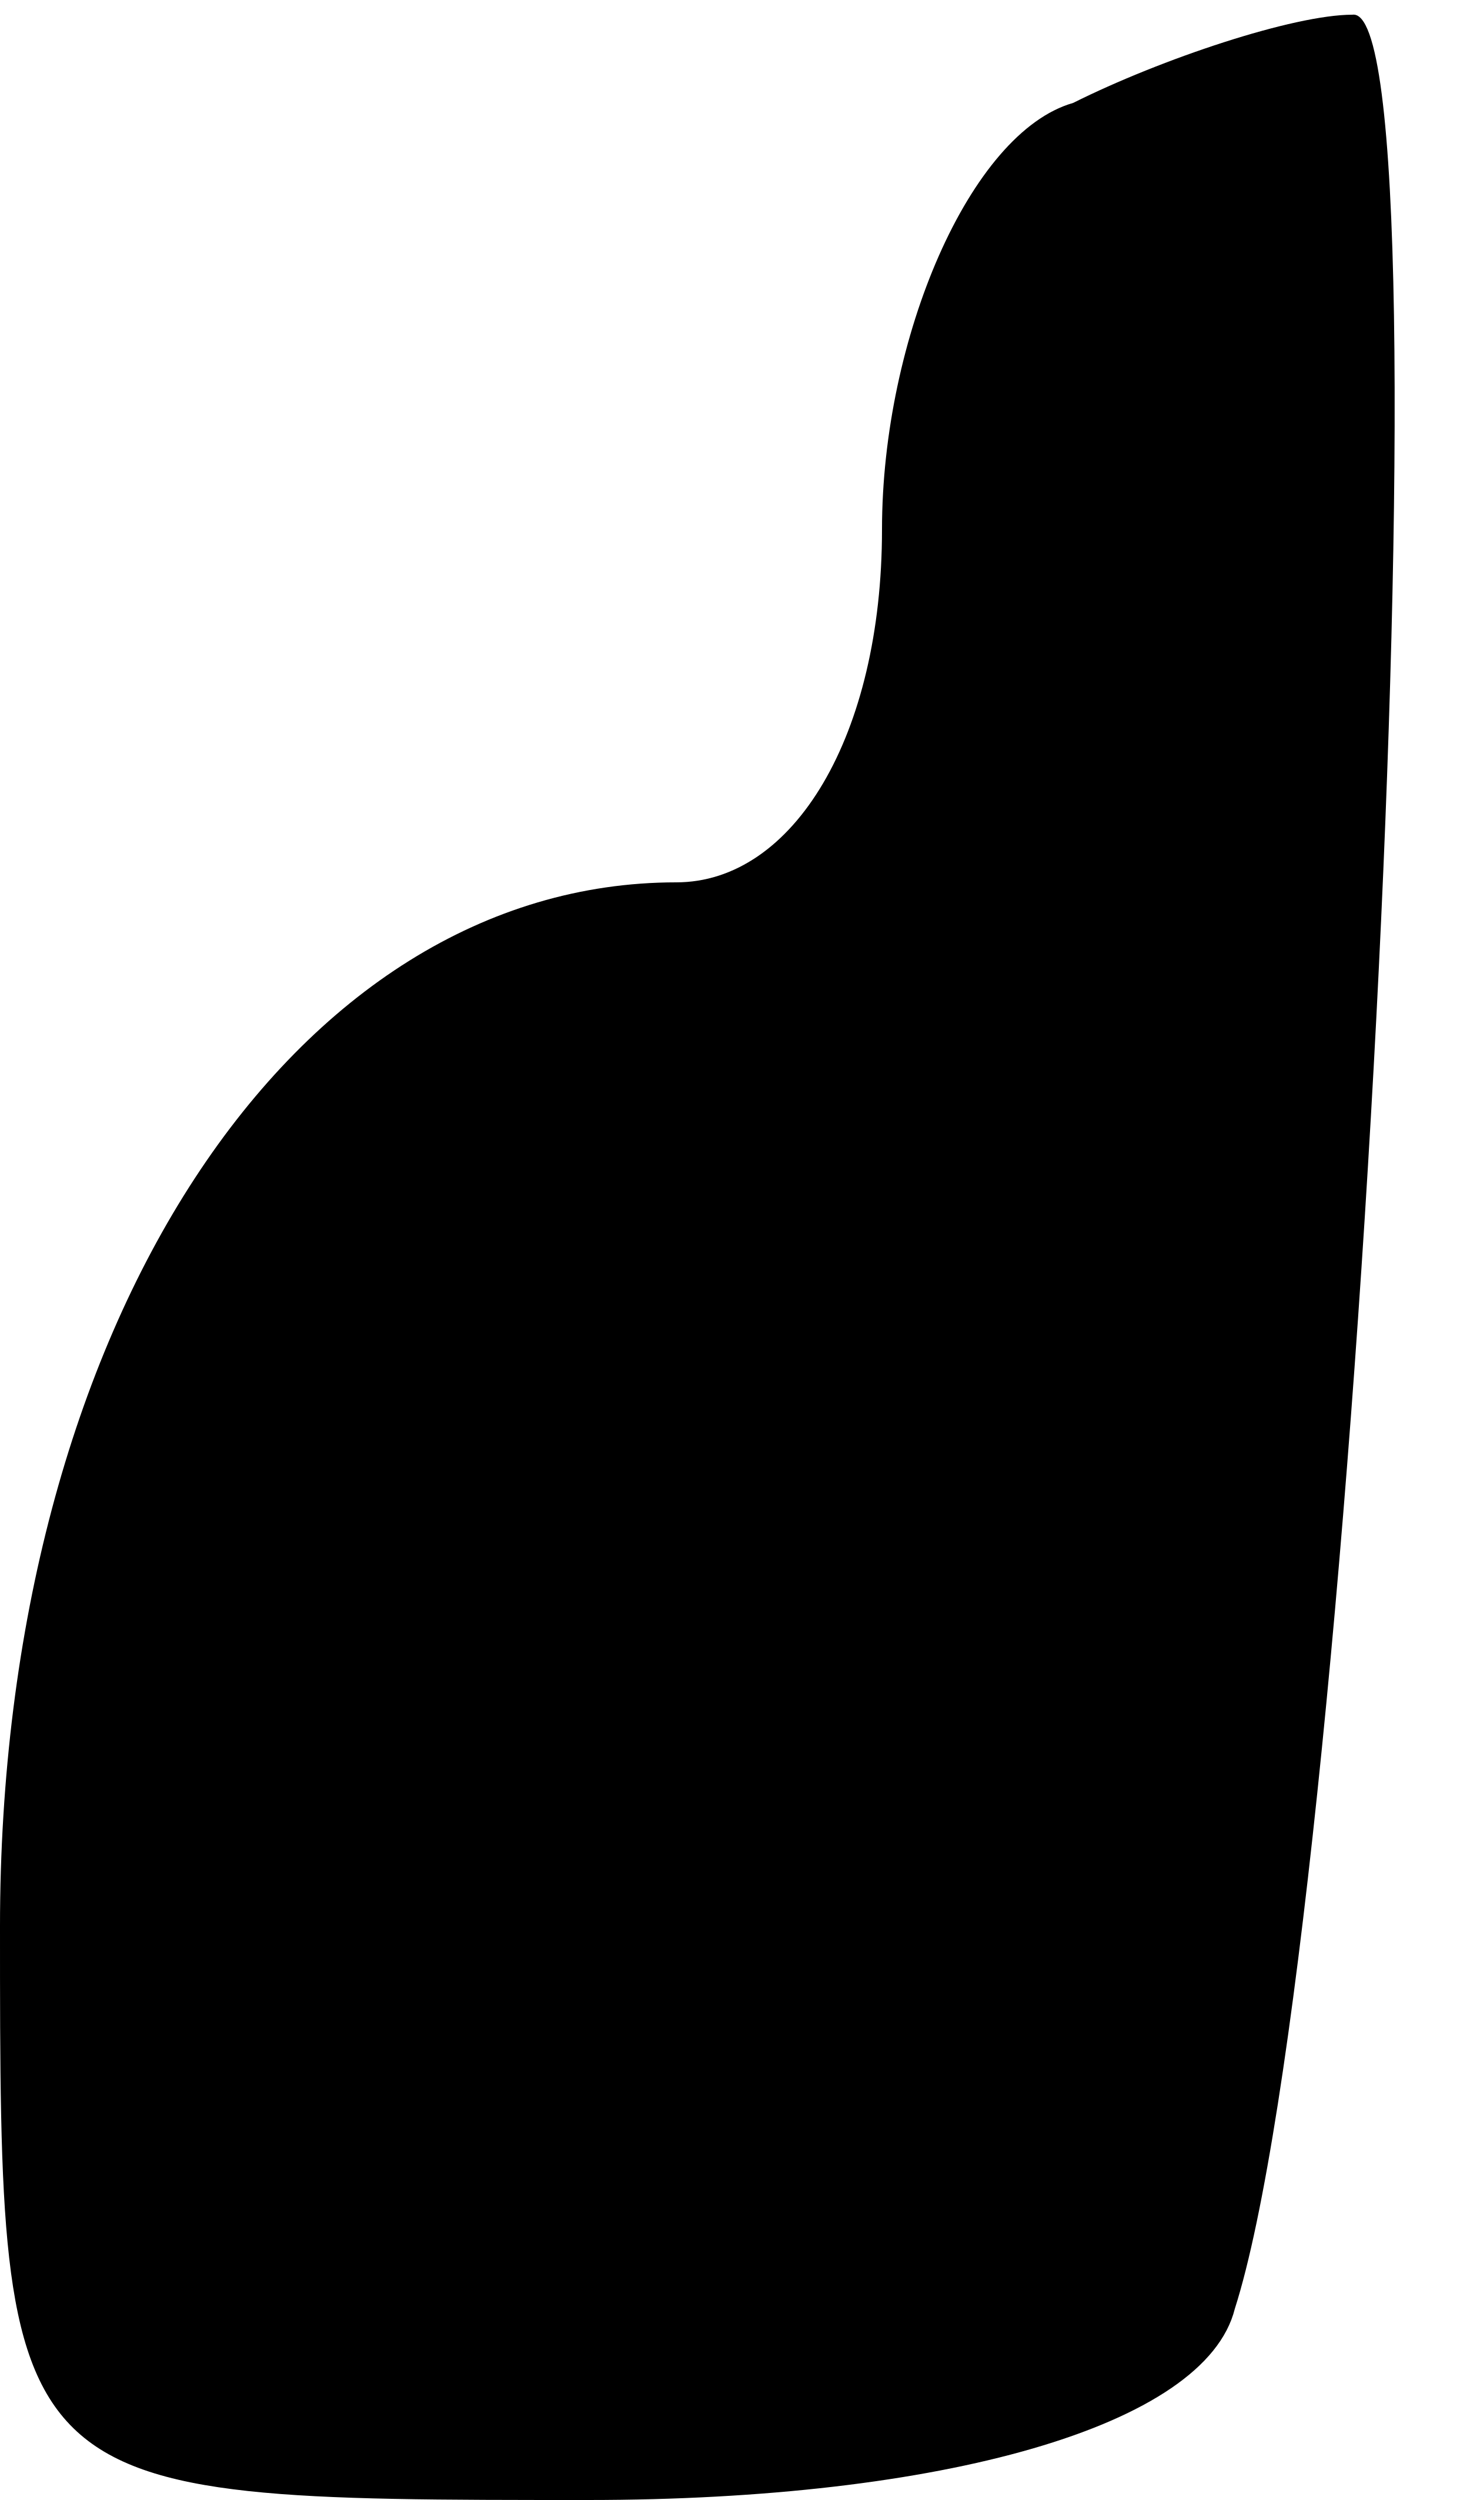 <?xml version="1.0" standalone="no"?>
<!DOCTYPE svg PUBLIC "-//W3C//DTD SVG 20010904//EN"
 "http://www.w3.org/TR/2001/REC-SVG-20010904/DTD/svg10.dtd">
<svg version="1.0" xmlns="http://www.w3.org/2000/svg"
 width="10pt" height="17pt" viewBox="0 0 10 17"
 preserveAspectRatio="xMidYMid meet">
<g transform="translate(0,17) scale(0.1,-0.1)"
fill="#000000" stroke="none">
<path fill="#000000" stroke="none" d="M73 163 c-7 -2 -13 -16 -13 -29 0 -14
-6 -24 -14 -24 -26 0 -46 -30 -46 -71 0 -39 0 -39 40 -39 24 0 42 5 44 13 8
25 15 157 8 156 -4 0 -13 -3 -19 -6z"/>
</g>
</svg>
